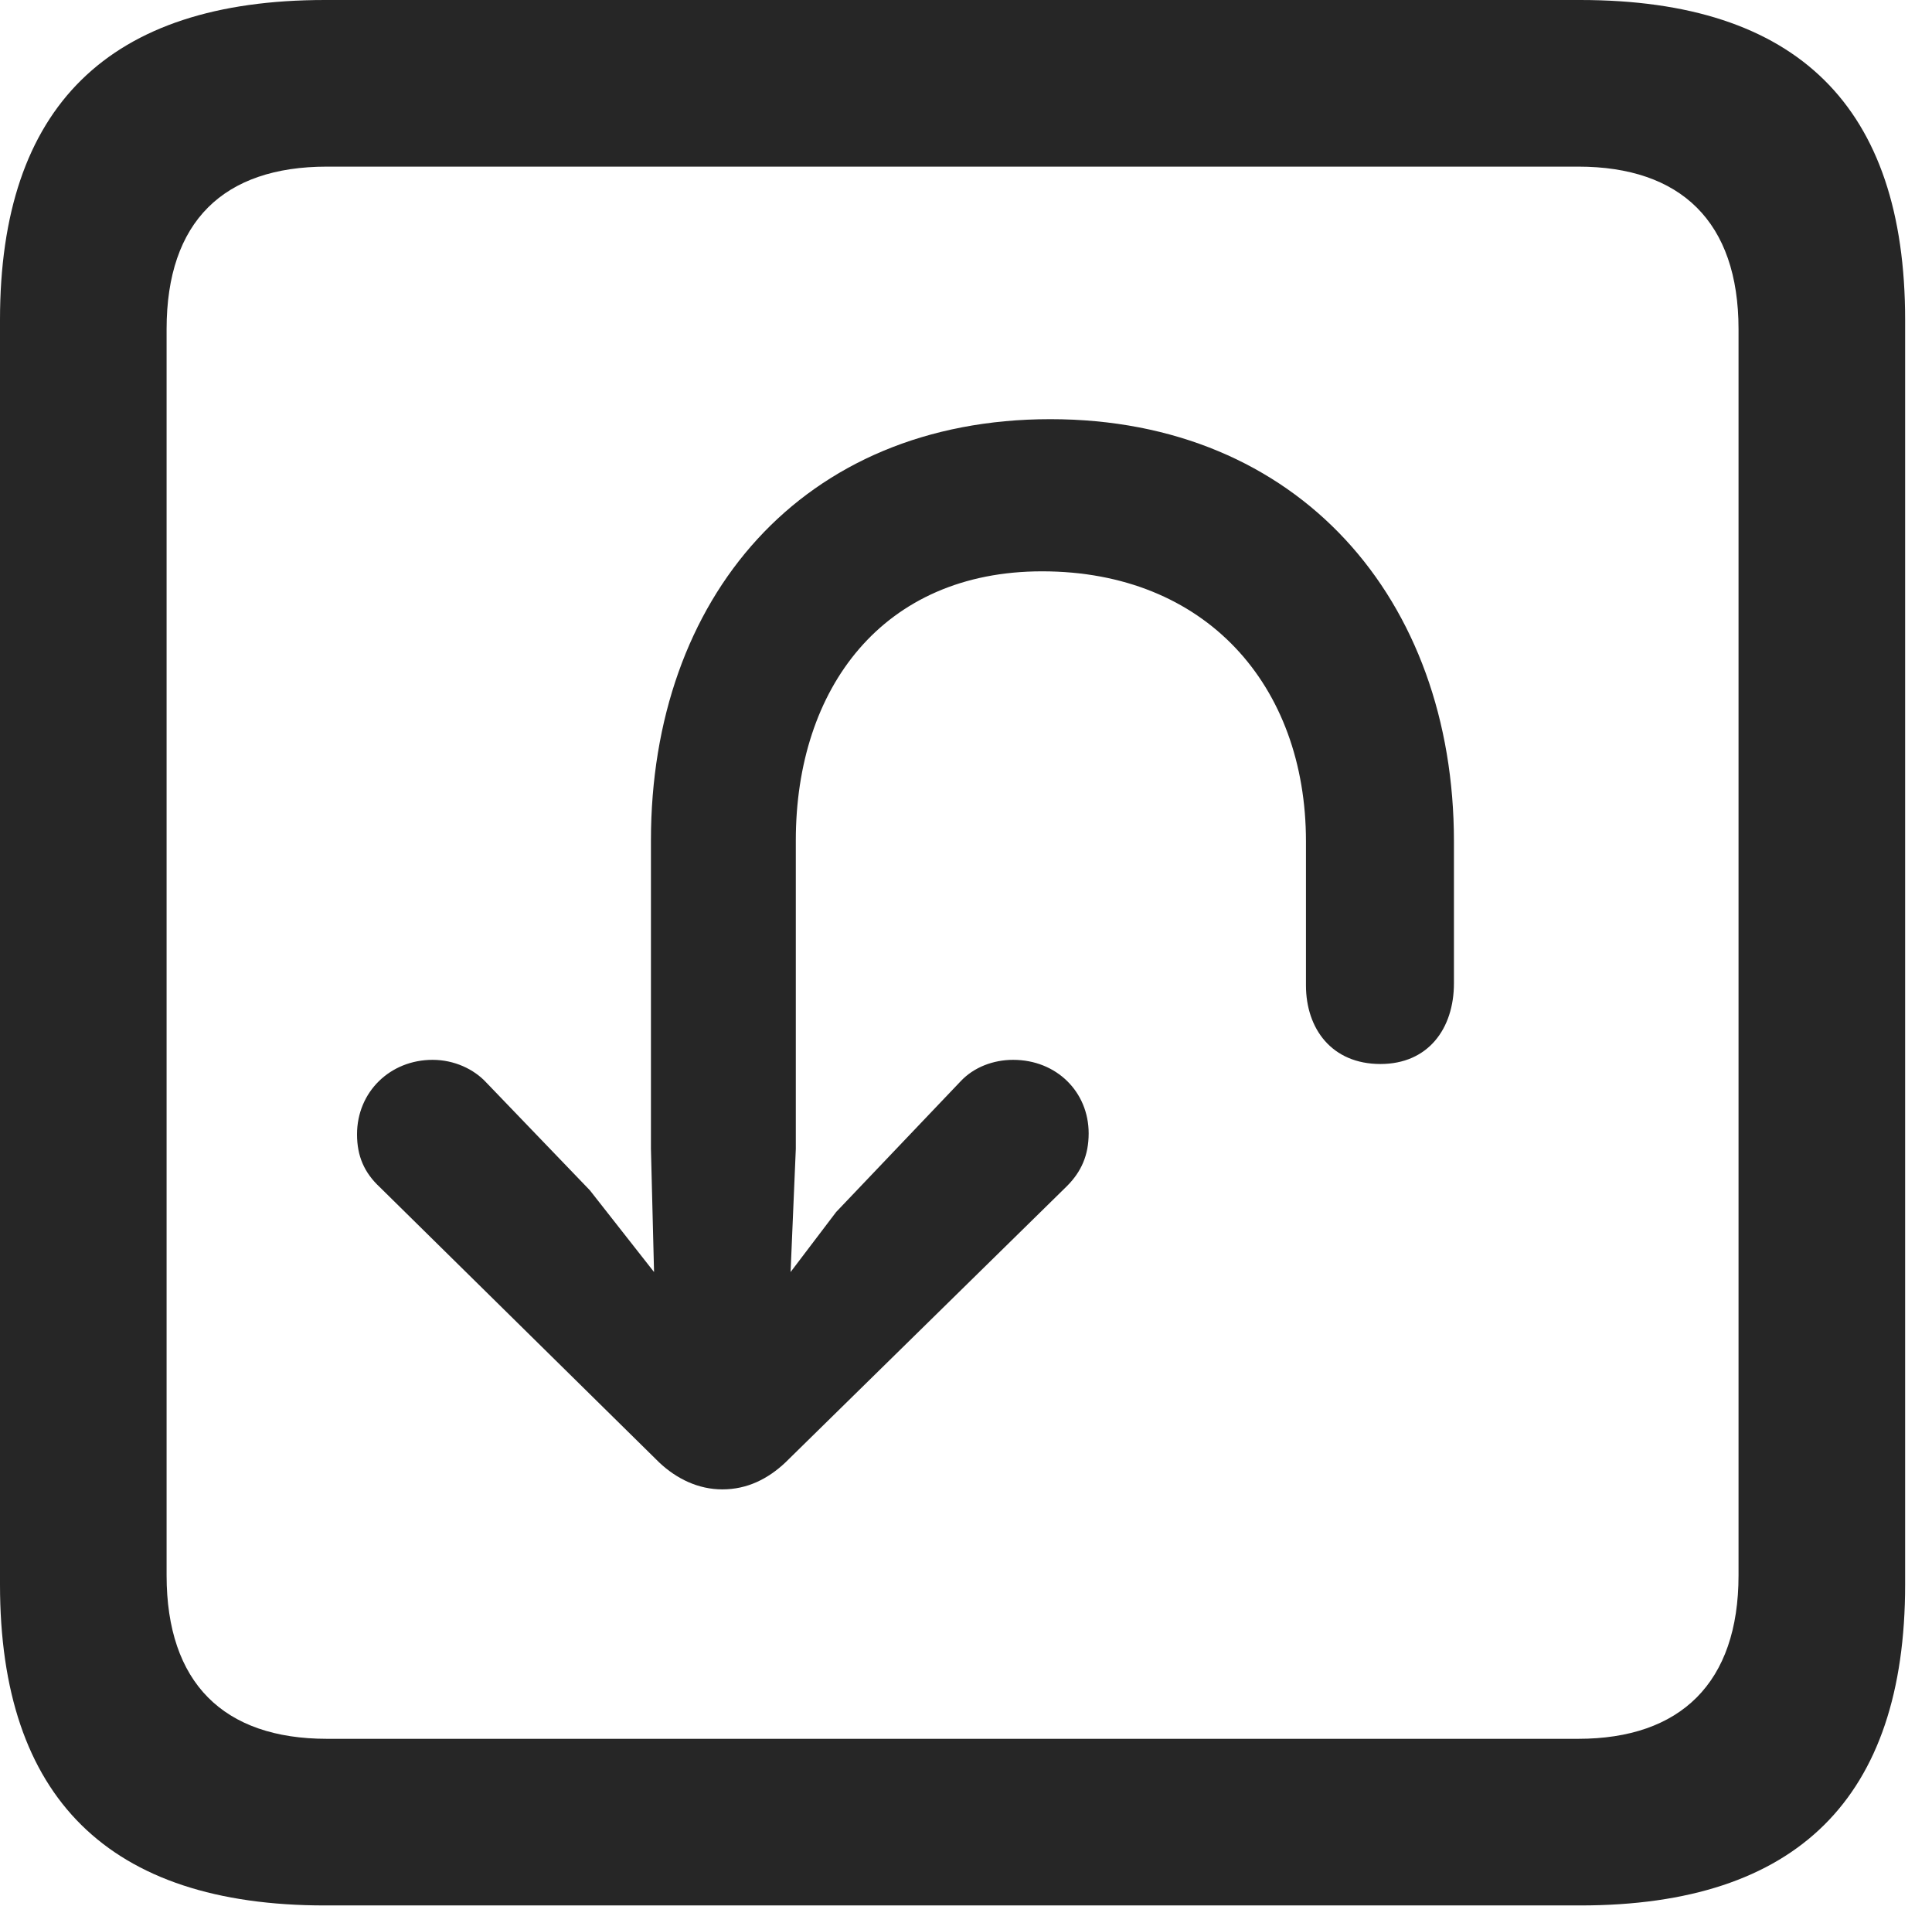 <?xml version="1.0" encoding="UTF-8"?>
<!--Generator: Apple Native CoreSVG 326-->
<!DOCTYPE svg
PUBLIC "-//W3C//DTD SVG 1.1//EN"
       "http://www.w3.org/Graphics/SVG/1.1/DTD/svg11.dtd">
<svg version="1.1" xmlns="http://www.w3.org/2000/svg" xmlns:xlink="http://www.w3.org/1999/xlink" viewBox="0 0 25.525 25.498">
 <g>
  <rect height="25.498" opacity="0" width="25.525" x="0" y="0"/>
  <path d="M4.293 25.17L20.877 25.17C23.748 25.17 25.17 23.748 25.17 20.932L25.17 4.225C25.17 1.408 23.748 0 20.877 0L4.293 0C1.436 0 0 1.408 0 4.225L0 20.932C0 23.748 1.436 25.17 4.293 25.17ZM4.32 22.969C2.953 22.969 2.201 22.23 2.201 20.809L2.201 4.348C2.201 2.926 2.953 2.201 4.32 2.201L20.85 2.201C22.203 2.201 22.969 2.926 22.969 4.348L22.969 20.809C22.969 22.23 22.203 22.969 20.85 22.969Z" fill="black" fill-opacity="0.85"/>
  <path d="M13.877 5.537C10.596 5.537 8.6 7.902 8.6 11.102L8.6 15.176L8.641 16.803L7.793 15.723L6.426 14.301C6.262 14.123 6.002 14 5.715 14C5.154 14 4.717 14.424 4.717 14.984C4.717 15.271 4.812 15.49 5.018 15.682L8.709 19.318C8.941 19.537 9.229 19.674 9.543 19.674C9.871 19.674 10.145 19.537 10.377 19.318L14.096 15.668C14.287 15.477 14.383 15.258 14.383 14.971C14.383 14.424 13.959 14 13.385 14C13.125 14 12.865 14.096 12.688 14.287L11.047 16.01L10.445 16.803L10.514 15.176L10.514 11.102C10.514 9.092 11.662 7.547 13.768 7.547C15.928 7.547 17.254 9.051 17.254 11.115C17.254 11.279 17.254 12.961 17.254 13.016C17.254 13.59 17.596 14.055 18.238 14.055C18.867 14.055 19.209 13.59 19.209 12.988C19.209 12.92 19.209 11.279 19.209 11.115C19.209 7.916 17.158 5.537 13.877 5.537Z" fill="black" fill-opacity="0.85"/>
 </g>
</svg>
